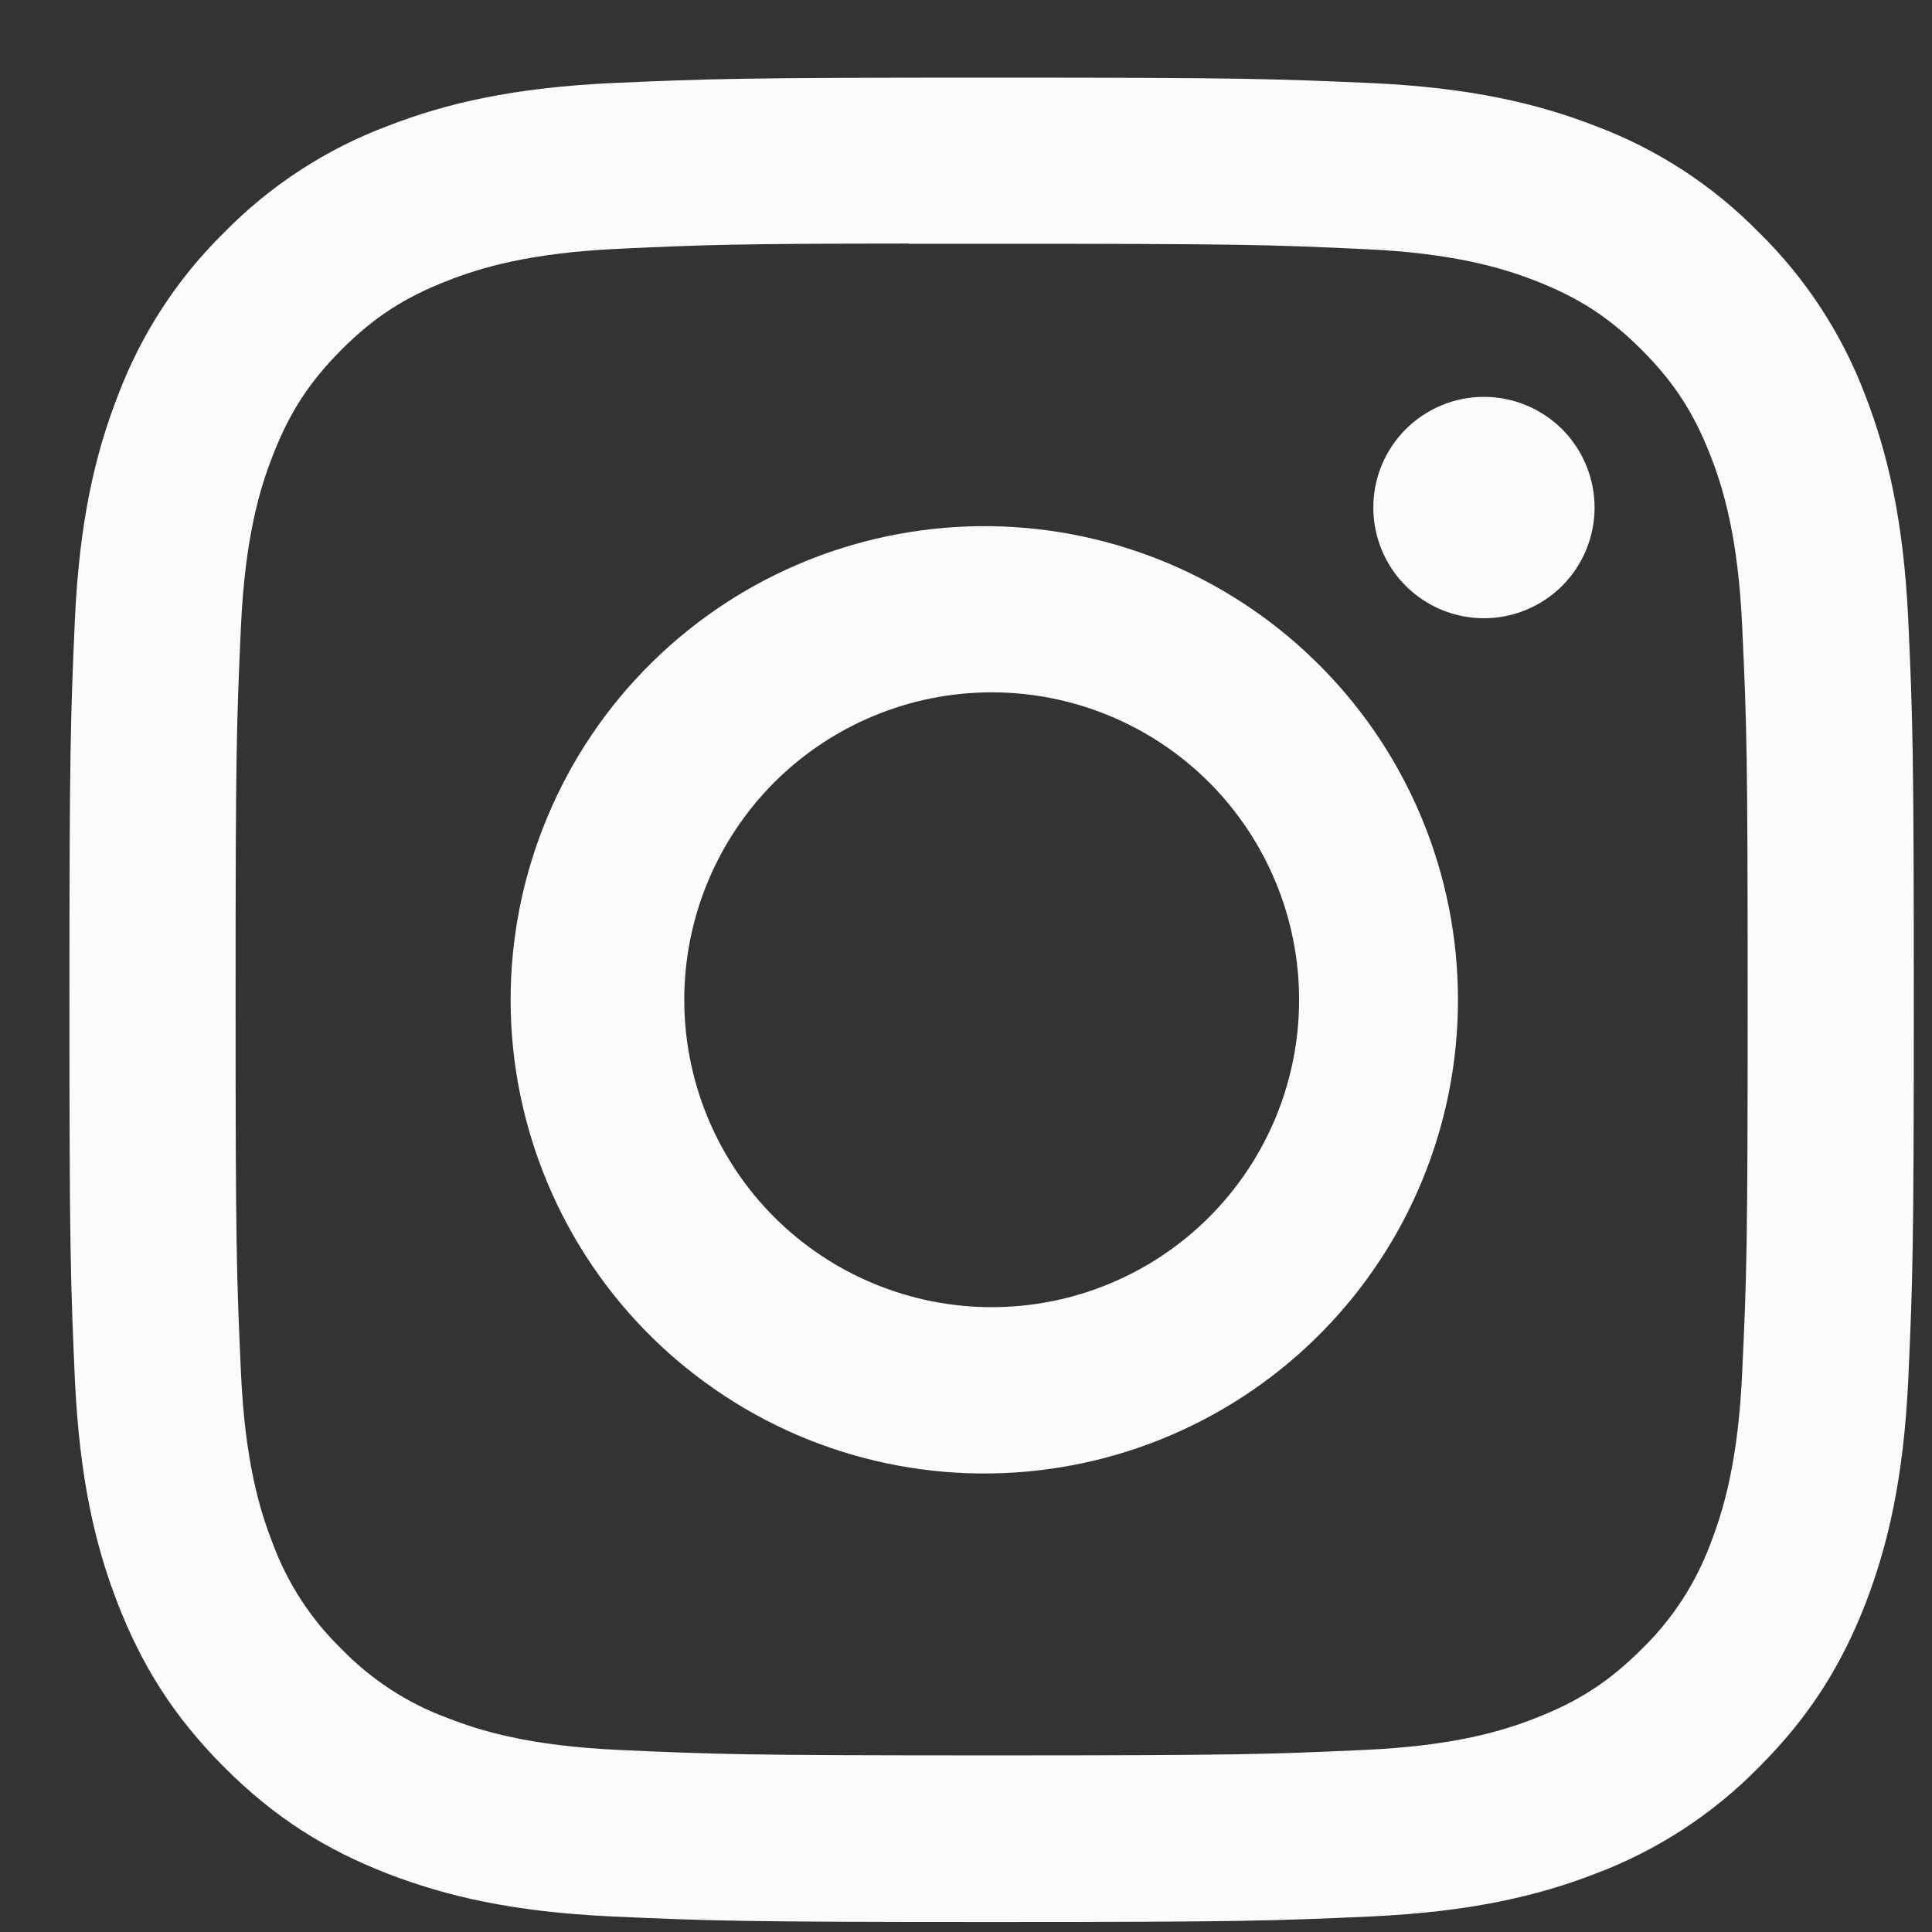 <svg width="17" height="17" viewBox="0 0 17 17" fill="none" xmlns="http://www.w3.org/2000/svg">
<rect x="0" y="0" width="17" height="17" fill="#333333" stroke="none"/>
<g clip-path="url(#clip0_27_928)">
<path d="M8.725 0.683C6.523 0.683 6.246 0.693 5.381 0.731C4.516 0.772 3.926 0.908 3.41 1.109C2.869 1.312 2.378 1.632 1.973 2.045C1.56 2.45 1.241 2.941 1.037 3.482C0.836 3.997 0.699 4.588 0.659 5.45C0.621 6.317 0.611 6.593 0.611 8.798C0.611 11.001 0.621 11.277 0.659 12.142C0.7 13.007 0.836 13.596 1.037 14.112C1.245 14.646 1.521 15.098 1.973 15.55C2.423 16.001 2.876 16.279 3.409 16.486C3.926 16.686 4.515 16.823 5.379 16.863C6.245 16.902 6.521 16.912 8.725 16.912C10.929 16.912 11.204 16.902 12.07 16.863C12.934 16.822 13.525 16.686 14.041 16.486C14.582 16.282 15.073 15.962 15.477 15.55C15.929 15.098 16.206 14.646 16.414 14.112C16.613 13.596 16.75 13.007 16.791 12.142C16.83 11.277 16.84 11.001 16.84 8.797C16.84 6.593 16.83 6.317 16.791 5.451C16.75 4.588 16.613 3.997 16.414 3.482C16.21 2.941 15.89 2.45 15.477 2.045C15.072 1.632 14.582 1.312 14.04 1.109C13.523 0.908 12.933 0.771 12.069 0.731C11.203 0.693 10.928 0.683 8.723 0.683H8.726H8.725ZM7.998 2.145H8.726C10.893 2.145 11.149 2.152 12.005 2.192C12.796 2.227 13.226 2.36 13.512 2.471C13.89 2.618 14.161 2.794 14.445 3.078C14.729 3.362 14.904 3.632 15.052 4.012C15.163 4.297 15.295 4.727 15.33 5.518C15.37 6.373 15.378 6.63 15.378 8.795C15.378 10.961 15.37 11.218 15.33 12.073C15.295 12.865 15.162 13.294 15.052 13.58C14.921 13.932 14.714 14.251 14.444 14.512C14.16 14.796 13.89 14.971 13.511 15.118C13.227 15.23 12.797 15.362 12.005 15.398C11.149 15.437 10.893 15.446 8.726 15.446C6.56 15.446 6.302 15.437 5.447 15.398C4.656 15.362 4.227 15.23 3.941 15.118C3.588 14.989 3.269 14.781 3.007 14.512C2.737 14.25 2.529 13.931 2.399 13.579C2.288 13.294 2.155 12.864 2.12 12.072C2.081 11.217 2.073 10.961 2.073 8.793C2.073 6.626 2.081 6.371 2.12 5.516C2.156 4.725 2.288 4.295 2.4 4.009C2.547 3.63 2.723 3.359 3.007 3.075C3.291 2.791 3.561 2.616 3.941 2.469C4.227 2.357 4.656 2.225 5.447 2.189C6.195 2.154 6.486 2.144 7.998 2.143V2.145ZM13.057 3.492C12.93 3.492 12.803 3.517 12.685 3.566C12.567 3.615 12.459 3.687 12.369 3.777C12.278 3.868 12.207 3.975 12.158 4.093C12.109 4.211 12.084 4.338 12.084 4.466C12.084 4.594 12.109 4.72 12.158 4.839C12.207 4.957 12.278 5.064 12.369 5.155C12.459 5.245 12.567 5.317 12.685 5.366C12.803 5.415 12.93 5.44 13.057 5.44C13.316 5.44 13.563 5.337 13.746 5.155C13.928 4.972 14.031 4.724 14.031 4.466C14.031 4.208 13.928 3.96 13.746 3.777C13.563 3.595 13.316 3.492 13.057 3.492ZM8.726 4.63C8.173 4.622 7.625 4.723 7.111 4.929C6.598 5.134 6.131 5.44 5.737 5.828C5.343 6.215 5.03 6.678 4.817 7.188C4.603 7.698 4.493 8.245 4.493 8.798C4.493 9.35 4.603 9.898 4.817 10.408C5.03 10.918 5.343 11.38 5.737 11.768C6.131 12.155 6.598 12.461 7.111 12.667C7.625 12.872 8.173 12.974 8.726 12.965C9.82 12.948 10.864 12.501 11.631 11.722C12.399 10.942 12.829 9.892 12.829 8.798C12.829 7.704 12.399 6.653 11.631 5.874C10.864 5.094 9.82 4.647 8.726 4.63ZM8.726 6.092C9.444 6.092 10.132 6.377 10.639 6.884C11.146 7.392 11.431 8.08 11.431 8.797C11.431 9.515 11.146 10.203 10.639 10.71C10.132 11.217 9.444 11.502 8.726 11.502C8.009 11.502 7.321 11.217 6.813 10.71C6.306 10.203 6.021 9.515 6.021 8.797C6.021 8.08 6.306 7.392 6.813 6.884C7.321 6.377 8.009 6.092 8.726 6.092Z" fill="#FDFBF9"/>
</g>
<defs>
<clipPath id="clip0_27_928">
<rect width="16.229" height="16.229" fill="white" transform="translate(0.611 0.683)"/>
</clipPath>
</defs>
</svg>

